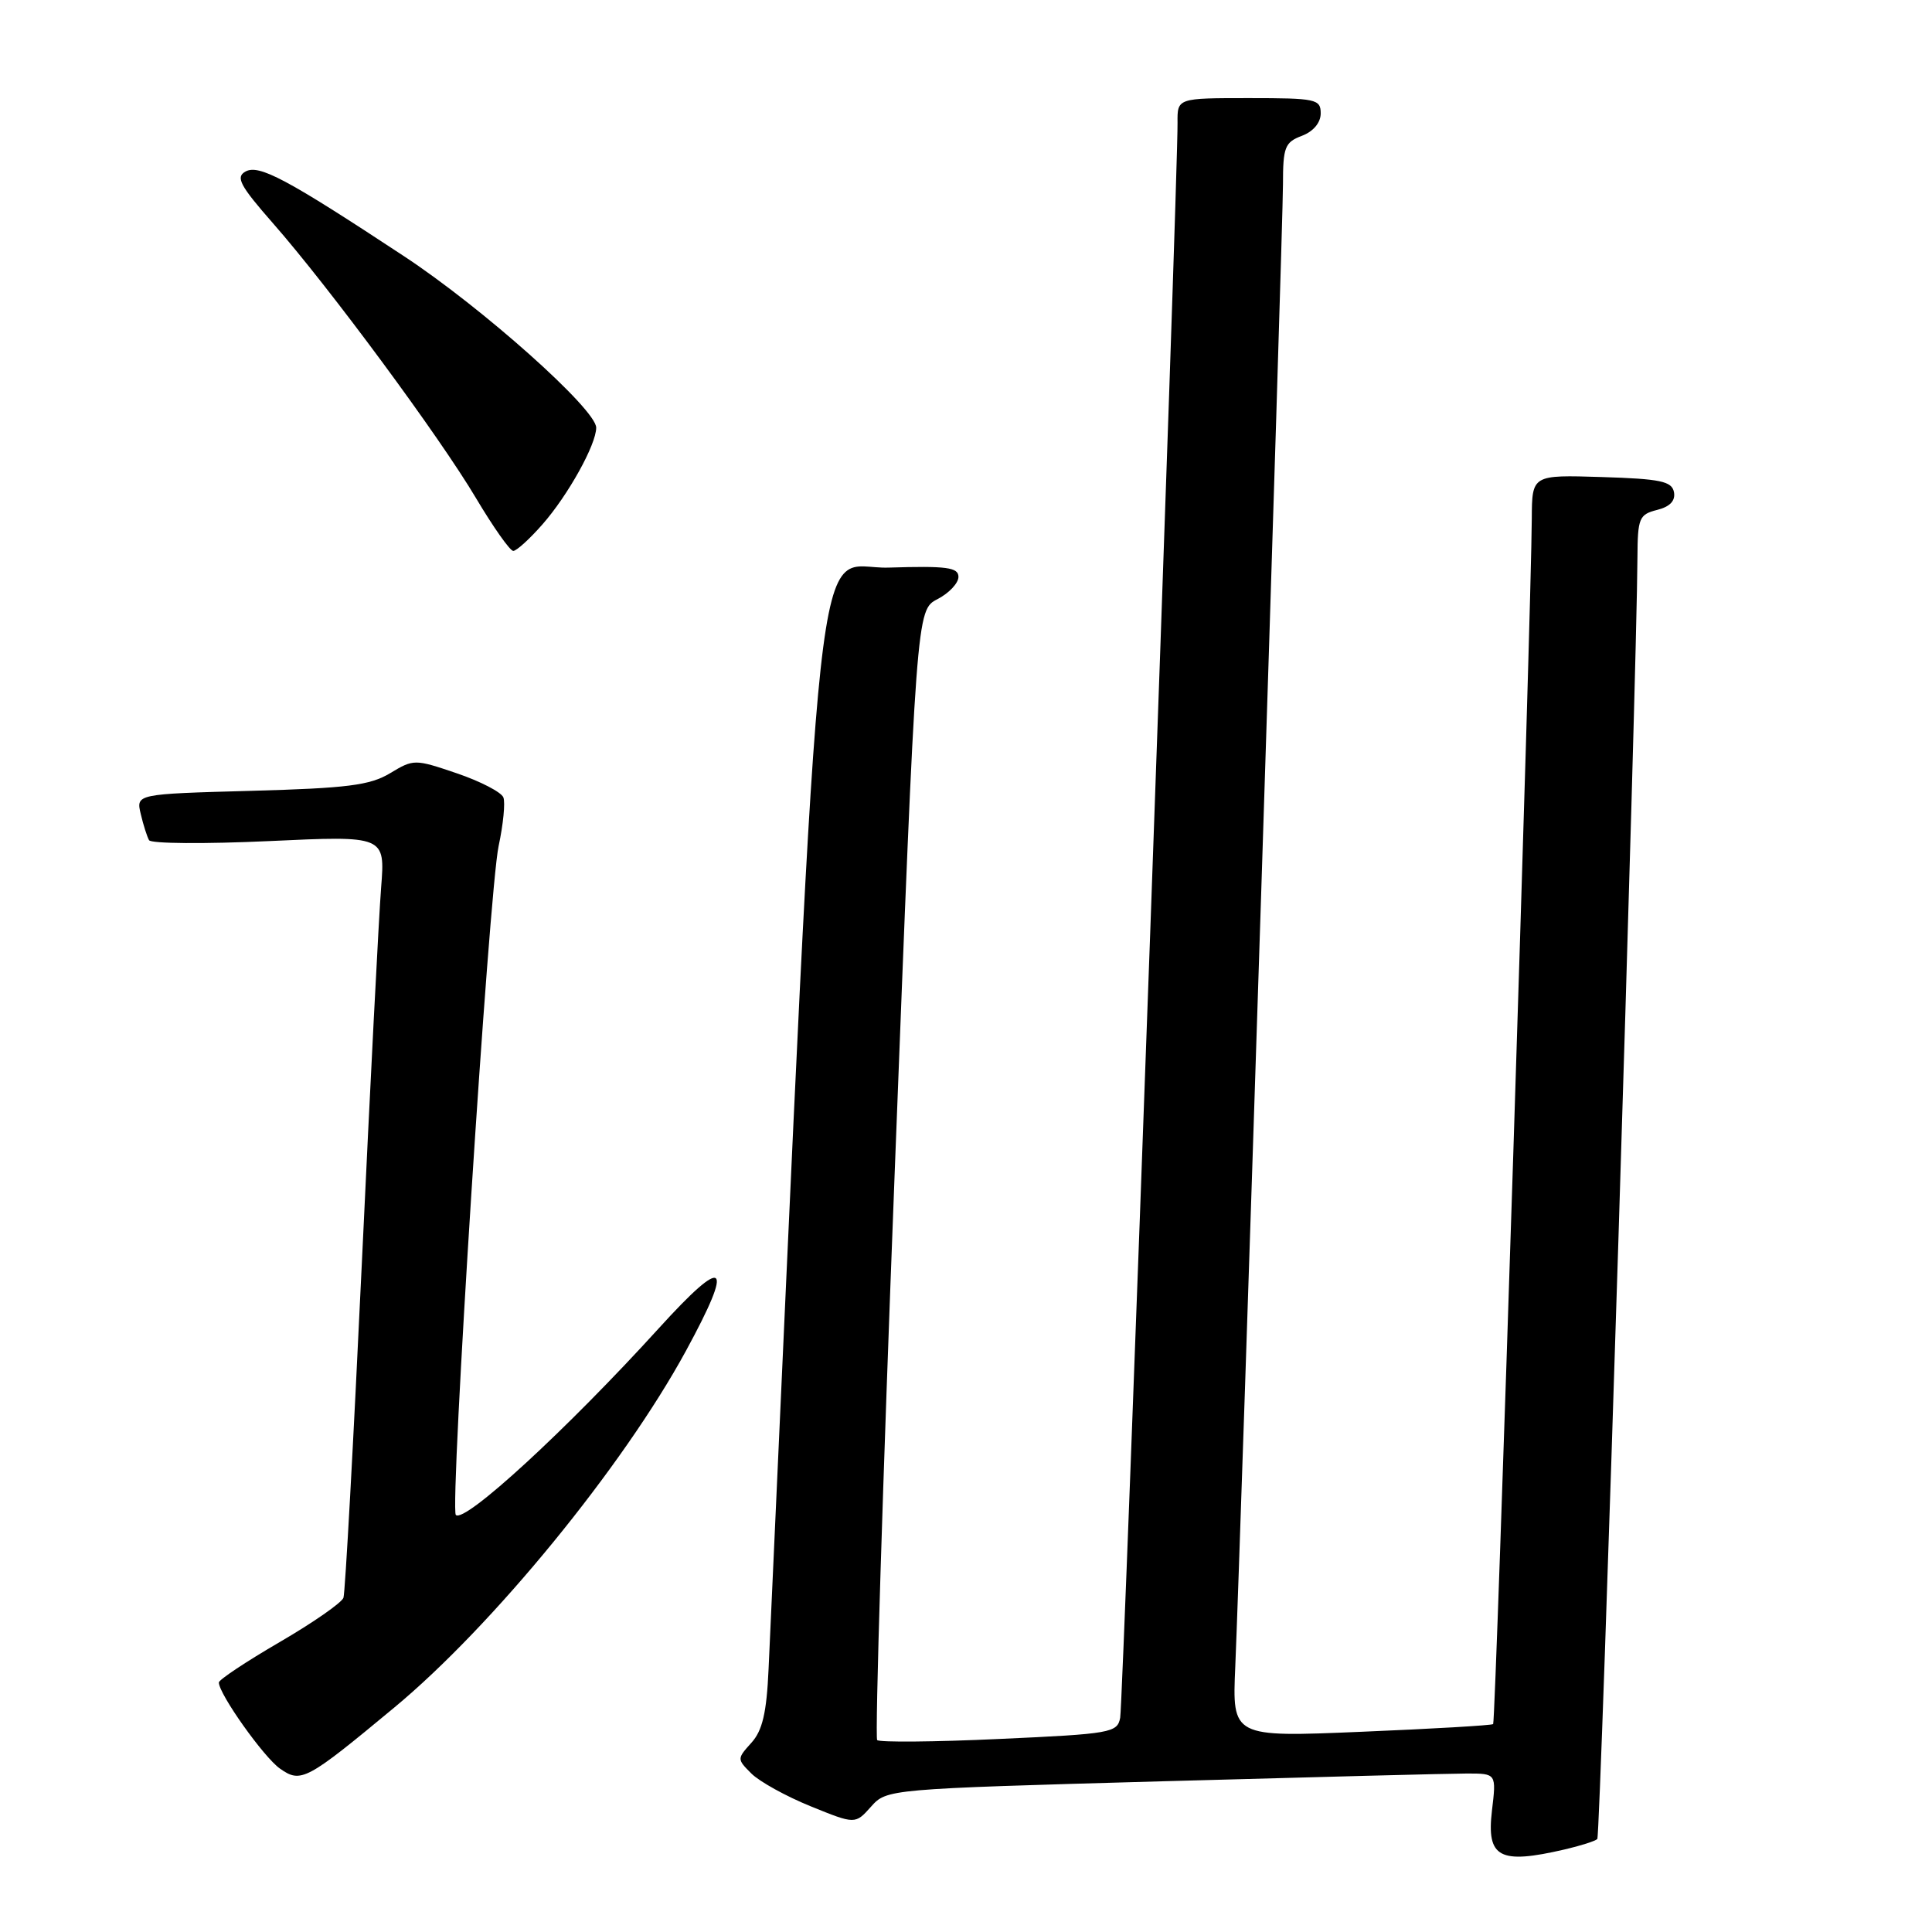 <?xml version="1.0" encoding="UTF-8" standalone="no"?>
<!DOCTYPE svg PUBLIC "-//W3C//DTD SVG 1.1//EN" "http://www.w3.org/Graphics/SVG/1.1/DTD/svg11.dtd" >
<svg xmlns="http://www.w3.org/2000/svg" xmlns:xlink="http://www.w3.org/1999/xlink" version="1.1" viewBox="0 0 256 256">
 <g >
 <path fill="currentColor"
d=" M 207.33 245.06 C 209.44 244.57 211.38 243.95 211.65 243.68 C 212.08 243.26 216.90 89.24 216.97 73.86 C 217.00 68.65 217.19 68.17 219.57 67.57 C 221.28 67.14 222.02 66.36 221.81 65.21 C 221.53 63.77 220.03 63.45 212.24 63.21 C 203.00 62.92 203.00 62.92 202.97 68.71 C 202.91 80.79 198.19 228.15 197.85 228.45 C 197.66 228.62 189.80 229.08 180.38 229.47 C 163.27 230.19 163.27 230.19 163.68 220.84 C 164.38 204.59 170.00 30.17 170.00 24.44 C 170.00 19.50 170.25 18.85 172.50 18.00 C 174.03 17.42 175.00 16.26 175.00 15.02 C 175.00 13.13 174.37 13.00 165.50 13.00 C 156.00 13.00 156.00 13.00 156.03 16.25 C 156.11 22.91 148.82 225.58 148.43 227.61 C 148.06 229.60 147.22 229.75 132.42 230.42 C 123.83 230.82 116.55 230.88 116.23 230.57 C 115.92 230.25 116.96 196.43 118.55 155.41 C 121.43 80.83 121.43 80.83 124.22 79.39 C 125.75 78.60 127.00 77.27 127.00 76.44 C 127.00 75.18 125.46 74.97 117.75 75.21 C 107.65 75.53 109.11 62.15 101.84 221.15 C 101.58 226.96 101.03 229.31 99.56 230.93 C 97.65 233.05 97.65 233.09 99.56 235.00 C 100.63 236.07 104.16 238.02 107.41 239.34 C 113.32 241.74 113.32 241.74 115.41 239.40 C 117.50 237.06 117.58 237.05 154.00 236.03 C 174.07 235.47 192.25 235.00 194.39 235.00 C 198.28 235.00 198.28 235.00 197.69 239.93 C 196.96 246.16 198.68 247.07 207.33 245.06 Z  M 52.23 226.27 C 65.28 215.45 82.53 194.35 90.89 179.00 C 97.34 167.15 96.20 166.20 87.29 176.01 C 75.13 189.39 61.55 201.88 60.40 200.74 C 59.57 199.90 64.80 118.01 66.07 112.10 C 66.68 109.25 66.97 106.35 66.70 105.66 C 66.43 104.97 63.66 103.53 60.54 102.47 C 54.95 100.57 54.82 100.57 51.68 102.46 C 49.02 104.06 46.02 104.44 33.26 104.79 C 18.02 105.21 18.02 105.21 18.65 107.86 C 18.99 109.31 19.49 110.87 19.75 111.33 C 20.01 111.79 27.15 111.84 35.63 111.45 C 51.04 110.73 51.04 110.73 50.50 117.62 C 50.20 121.40 49.05 143.85 47.94 167.50 C 46.83 191.15 45.74 211.04 45.51 211.71 C 45.28 212.37 41.47 215.02 37.05 217.59 C 32.62 220.17 29.00 222.57 29.00 222.94 C 29.00 224.46 34.96 232.86 37.10 234.35 C 39.88 236.31 40.58 235.94 52.23 226.27 Z  M 71.89 69.47 C 75.27 65.62 79.00 58.91 79.00 56.67 C 79.00 54.24 63.91 40.78 53.49 33.92 C 37.95 23.68 34.30 21.73 32.51 22.74 C 31.20 23.47 31.81 24.61 36.15 29.56 C 43.64 38.09 58.22 57.83 63.07 66.00 C 65.36 69.85 67.58 73.00 68.01 73.00 C 68.44 73.00 70.19 71.41 71.89 69.47 Z "/>
</g>
</svg>